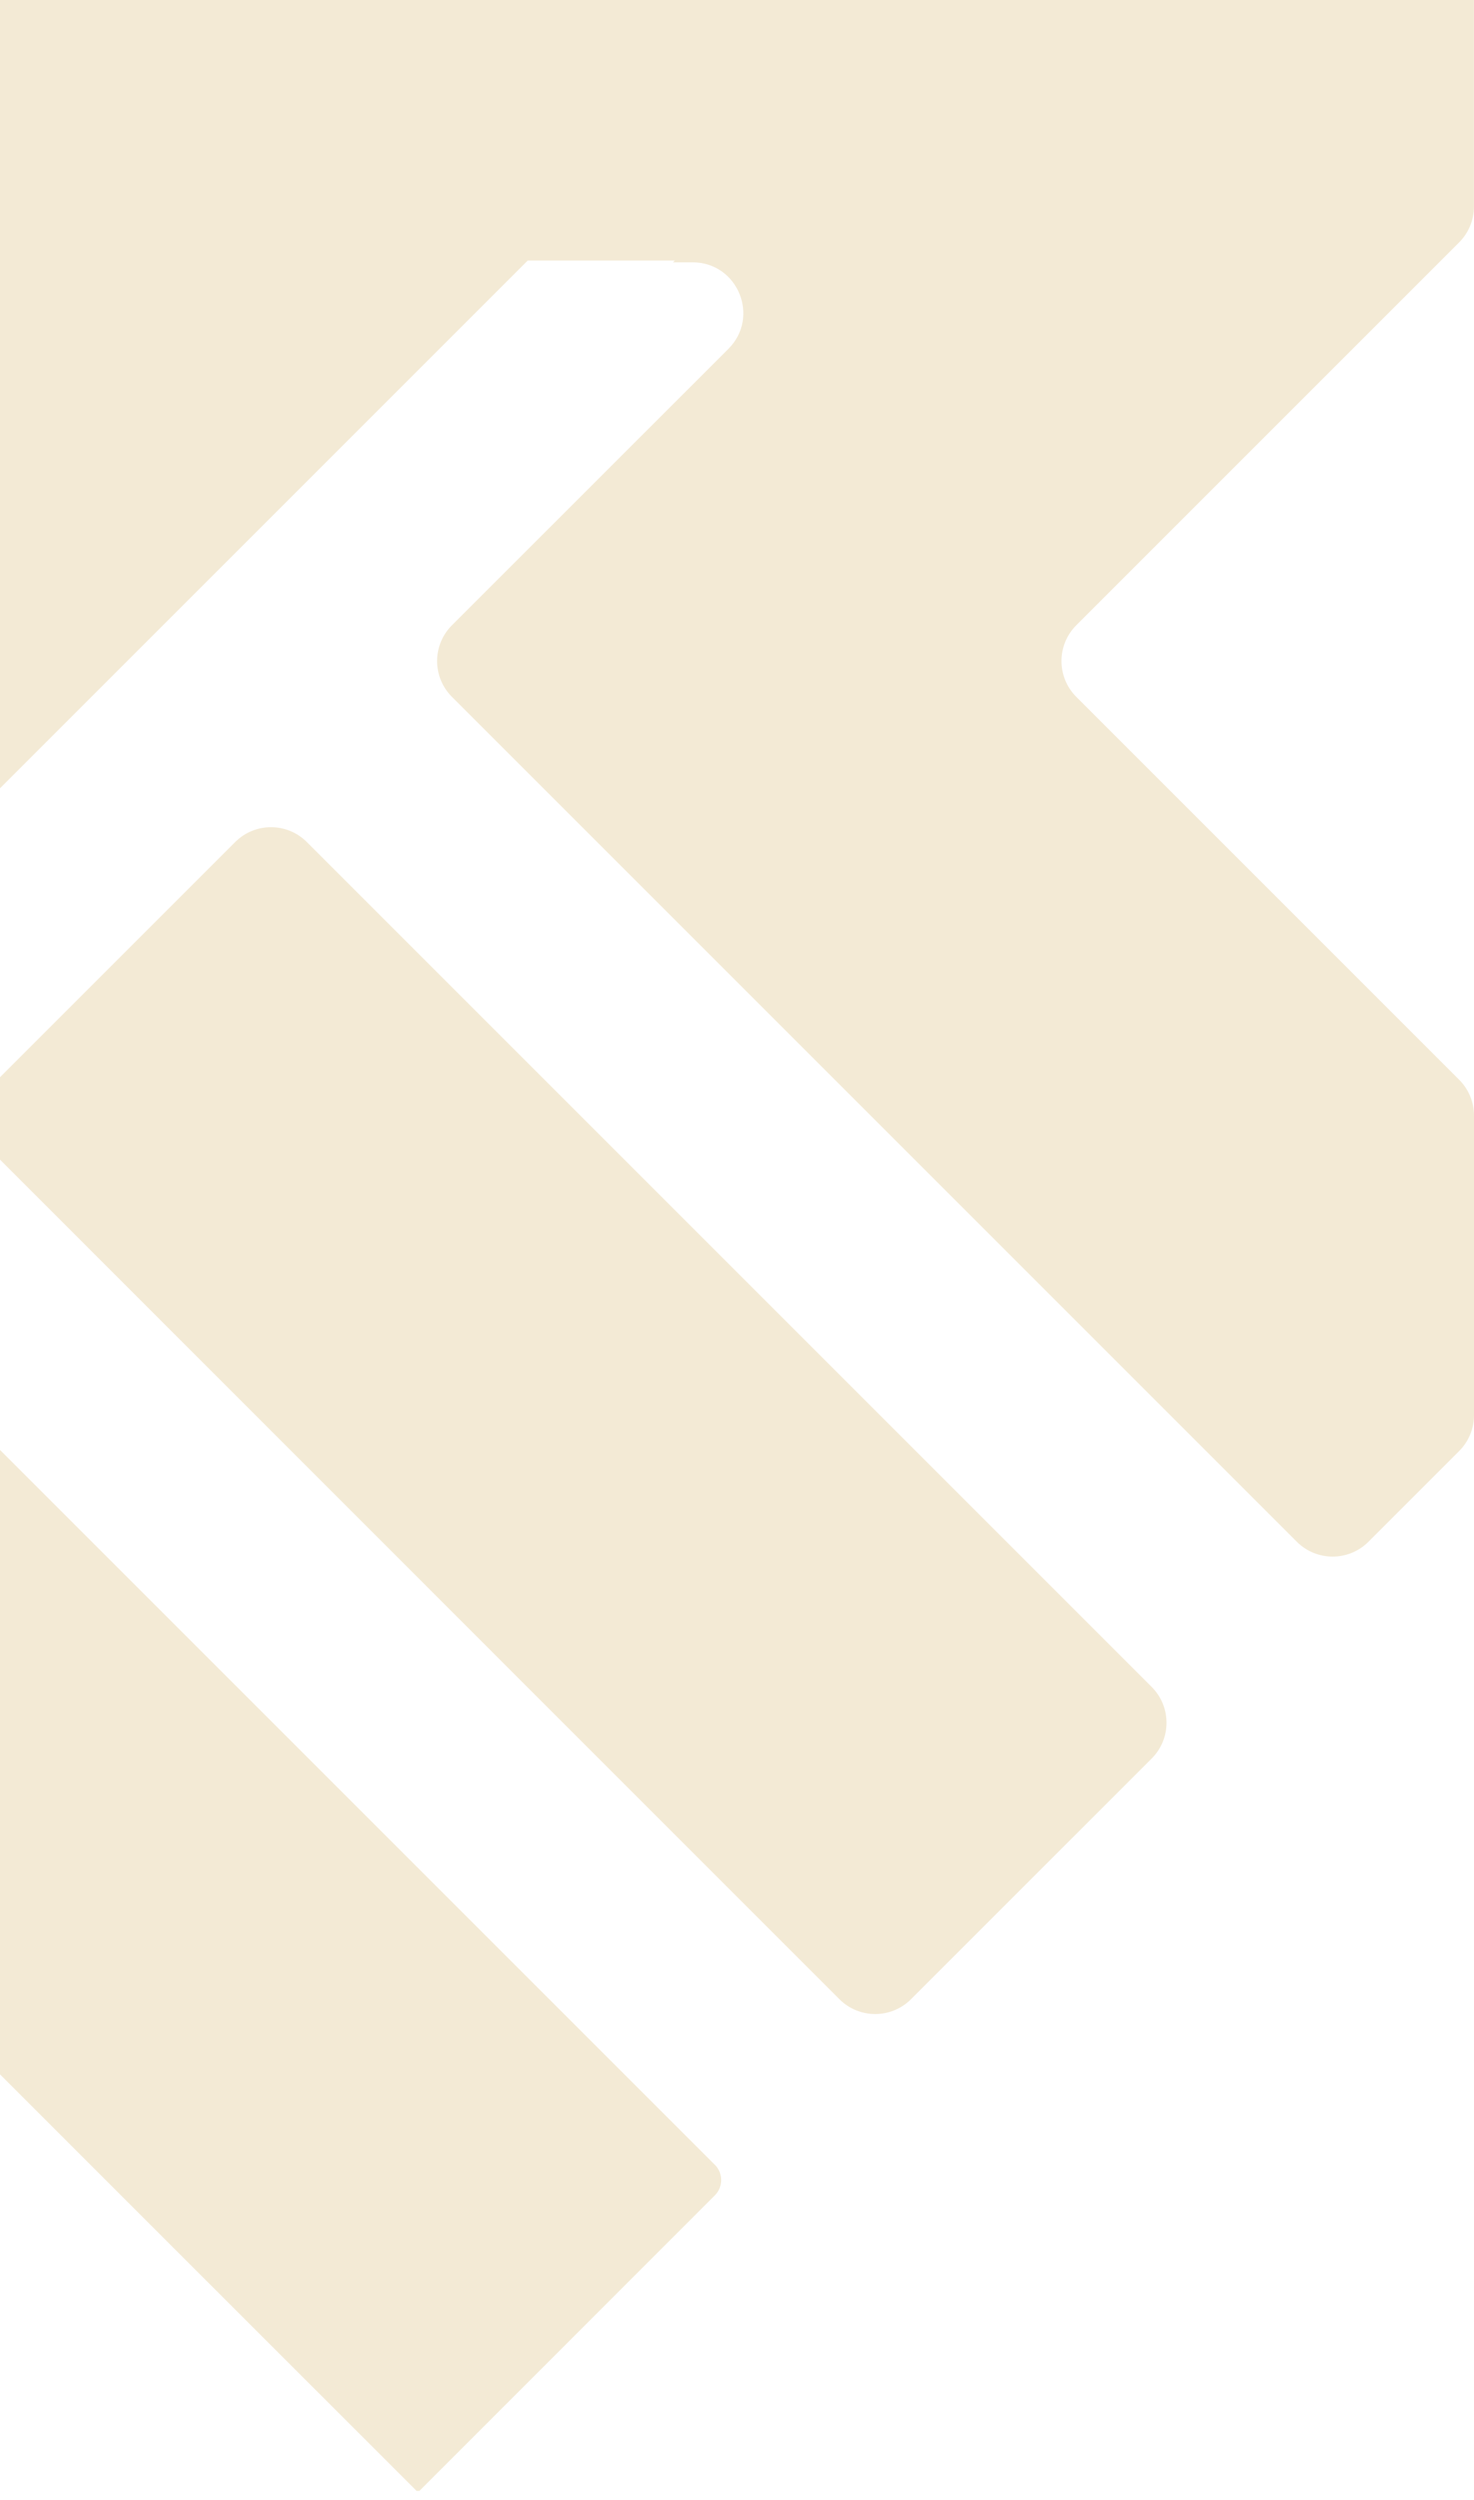 <svg width="148" height="251" viewBox="0 0 148 251" fill="none" xmlns="http://www.w3.org/2000/svg">
<path d="M115.635 169.371C117.622 171.358 117.622 174.577 115.635 176.565L96.907 195.292L91.474 200.725C89.486 202.713 86.268 202.713 84.28 200.725L54.824 171.269L41.743 158.181L27.211 143.649L-0.54 115.891C-2.528 113.904 -2.528 110.685 -0.54 108.697L23.614 84.544C25.601 82.556 28.82 82.556 30.808 84.544L41.743 95.479L58.558 112.294L83.022 136.758L115.635 169.371Z" fill="#C39A2D" fill-opacity="0.2"/>
<path d="M71.777 217.348C72.623 218.194 72.623 219.576 71.777 220.422L47.988 244.218L42.114 250.092H41.825L41.743 250.009L19.927 228.201L-18.71 189.563L-48.524 159.749C-49.37 158.903 -49.37 157.521 -48.524 156.675L-20.251 128.401C-19.405 127.555 -18.023 127.555 -17.177 128.401L48.985 194.563L71.77 217.348H71.777Z" fill="#C39A2D" fill-opacity="0.2"/>
<path d="M108.076 69.977L146.508 108.408C147.464 109.364 148 110.657 148 112.005V142.094C148 143.442 147.464 144.735 146.508 145.691L137.402 154.797C135.414 156.785 132.196 156.785 130.208 154.797L92.01 116.599L45.381 69.97C43.393 67.982 43.393 64.764 45.381 62.776L73.138 35.026C76.343 31.821 74.074 26.339 69.542 26.339H67.568L67.76 26.16H52.987L52.809 26.339L41.757 37.391L27.279 51.868L12.713 66.435L-18.642 97.79L-33.208 112.356L-60.973 140.107C-62.96 142.094 -66.179 142.094 -68.166 140.107L-69.508 138.766C-70.464 137.81 -71 136.517 -71 135.169V-12.911C-71 -15.724 -68.724 -18 -65.911 -18H41.743H142.904C145.717 -18 147.993 -15.724 147.993 -12.911V20.748C147.993 22.096 147.457 23.389 146.501 24.345L108.069 62.776C106.082 64.764 106.082 67.982 108.069 69.97L108.076 69.977Z" fill="#C39A2D" fill-opacity="0.2"/>
</svg>
